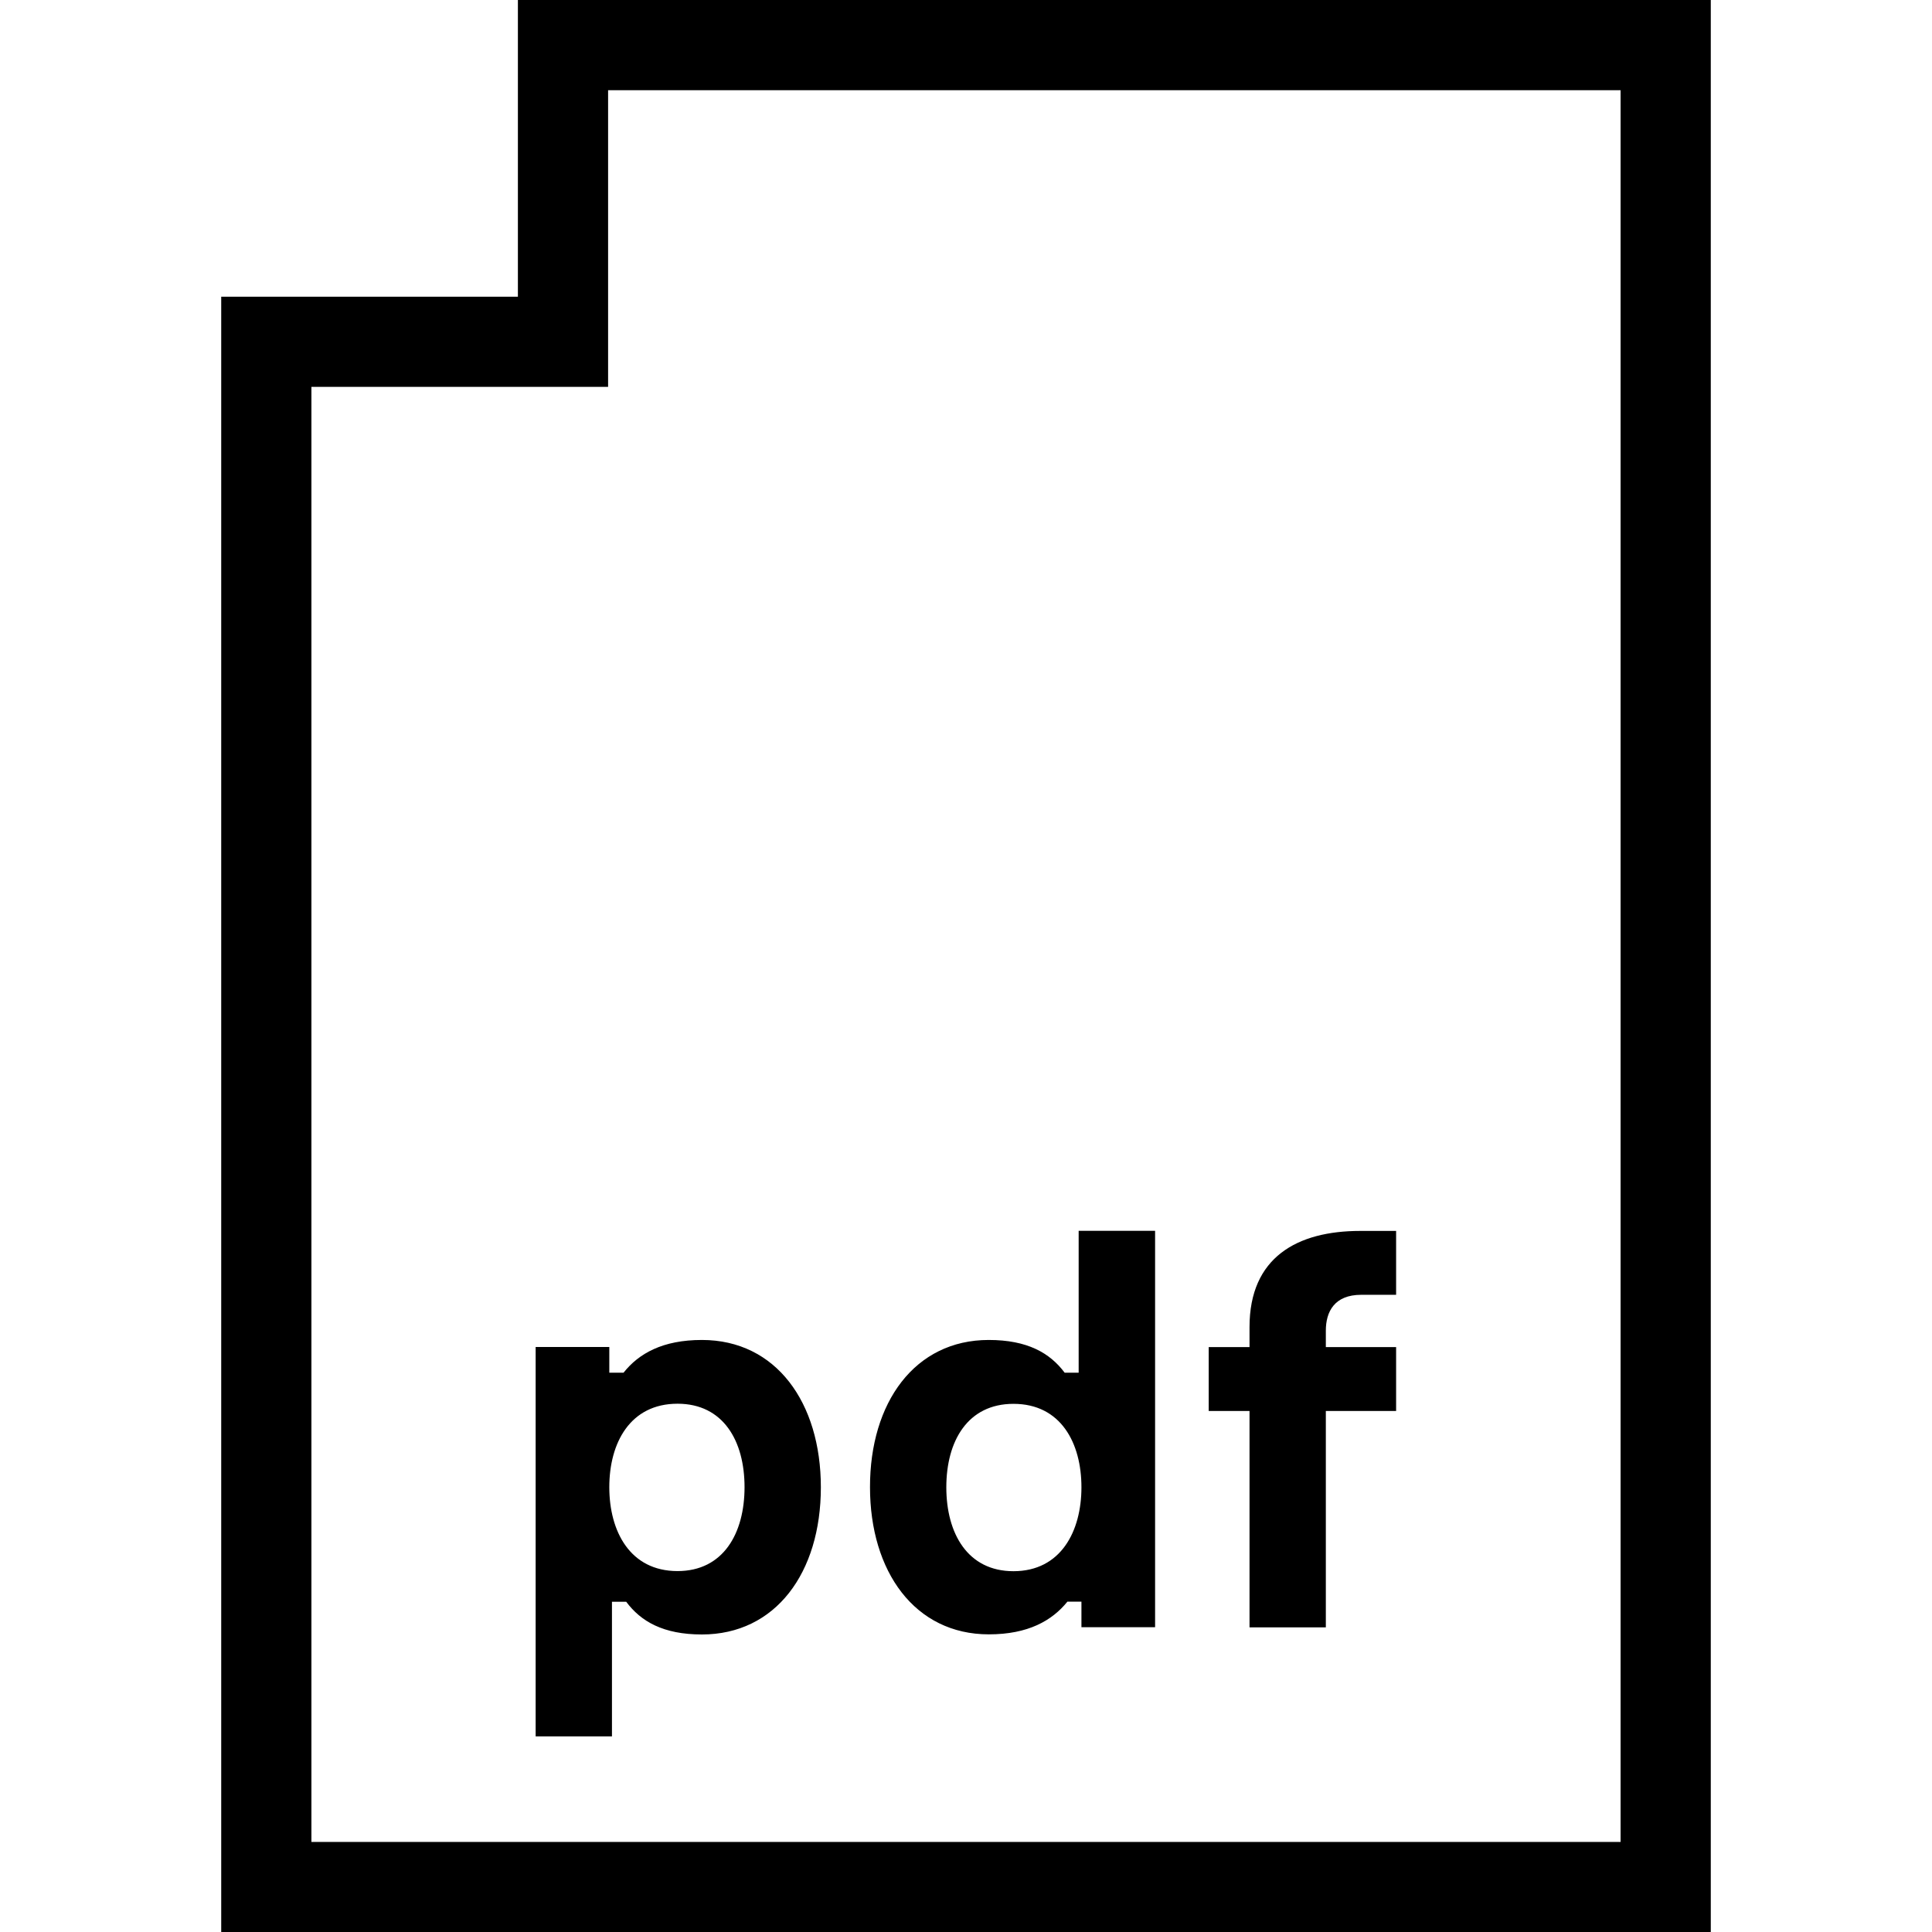 <?xml version="1.0" encoding="utf-8"?>
<!-- Generator: Adobe Illustrator 15.1.0, SVG Export Plug-In  -->
<!DOCTYPE svg PUBLIC "-//W3C//DTD SVG 1.1//EN" "http://www.w3.org/Graphics/SVG/1.1/DTD/svg11.dtd">
<svg version="1.1"
	 xmlns="http://www.w3.org/2000/svg" xmlns:xlink="http://www.w3.org/1999/xlink" xmlns:a="http://ns.adobe.com/AdobeSVGViewerExtensions/3.0/"
	 x="0px" y="0px" width="16px" height="16px" viewBox="-1.832 0 16 16" enable-background="new -1.832 0 16 16"
	 xml:space="preserve">
<defs>
</defs>
<path fill-rule="evenodd" clip-rule="evenodd" d="M3.779,11.625c0.379,0,0.555,0.308,0.555,0.691s-0.176,0.695-0.555,0.695
	c-0.394,0-0.565-0.33-0.565-0.695C3.214,11.95,3.386,11.625,3.779,11.625 M11.589,0.747H3.204v2.457H0.747v12.05h10.842V0.747z
	 M2.83,0H2.457v2.457H0V16h12.336V0H2.83z M2.604,11.155v3.225h0.632v-1.115h0.118c0.121,0.163,0.307,0.271,0.627,0.271
	c0.61,0,0.985-0.511,0.985-1.219c0-0.7-0.37-1.22-0.985-1.22c-0.325,0-0.523,0.112-0.649,0.271H3.214v-0.213H2.604z M6.356,11.097
	c0.321,0,0.507,0.108,0.629,0.271h0.116v-1.175h0.633v3.283h-0.61v-0.212H7.008c-0.127,0.157-0.325,0.271-0.651,0.271
	c-0.613,0-0.984-0.52-0.984-1.219C5.372,11.616,5.743,11.097,6.356,11.097 M6.561,13.012c-0.379,0-0.556-0.312-0.556-0.695
	s0.177-0.691,0.556-0.691c0.393,0,0.563,0.325,0.563,0.691C7.124,12.682,6.953,13.012,6.561,13.012 M9.73,11.685H9.148v1.792H8.516
	v-1.792H8.178v-0.529h0.338v-0.166c0-0.578,0.395-0.796,0.917-0.796H9.73v0.529H9.441c-0.222,0-0.293,0.14-0.293,0.297v0.136H9.73
	V11.685z"/>
</svg>
